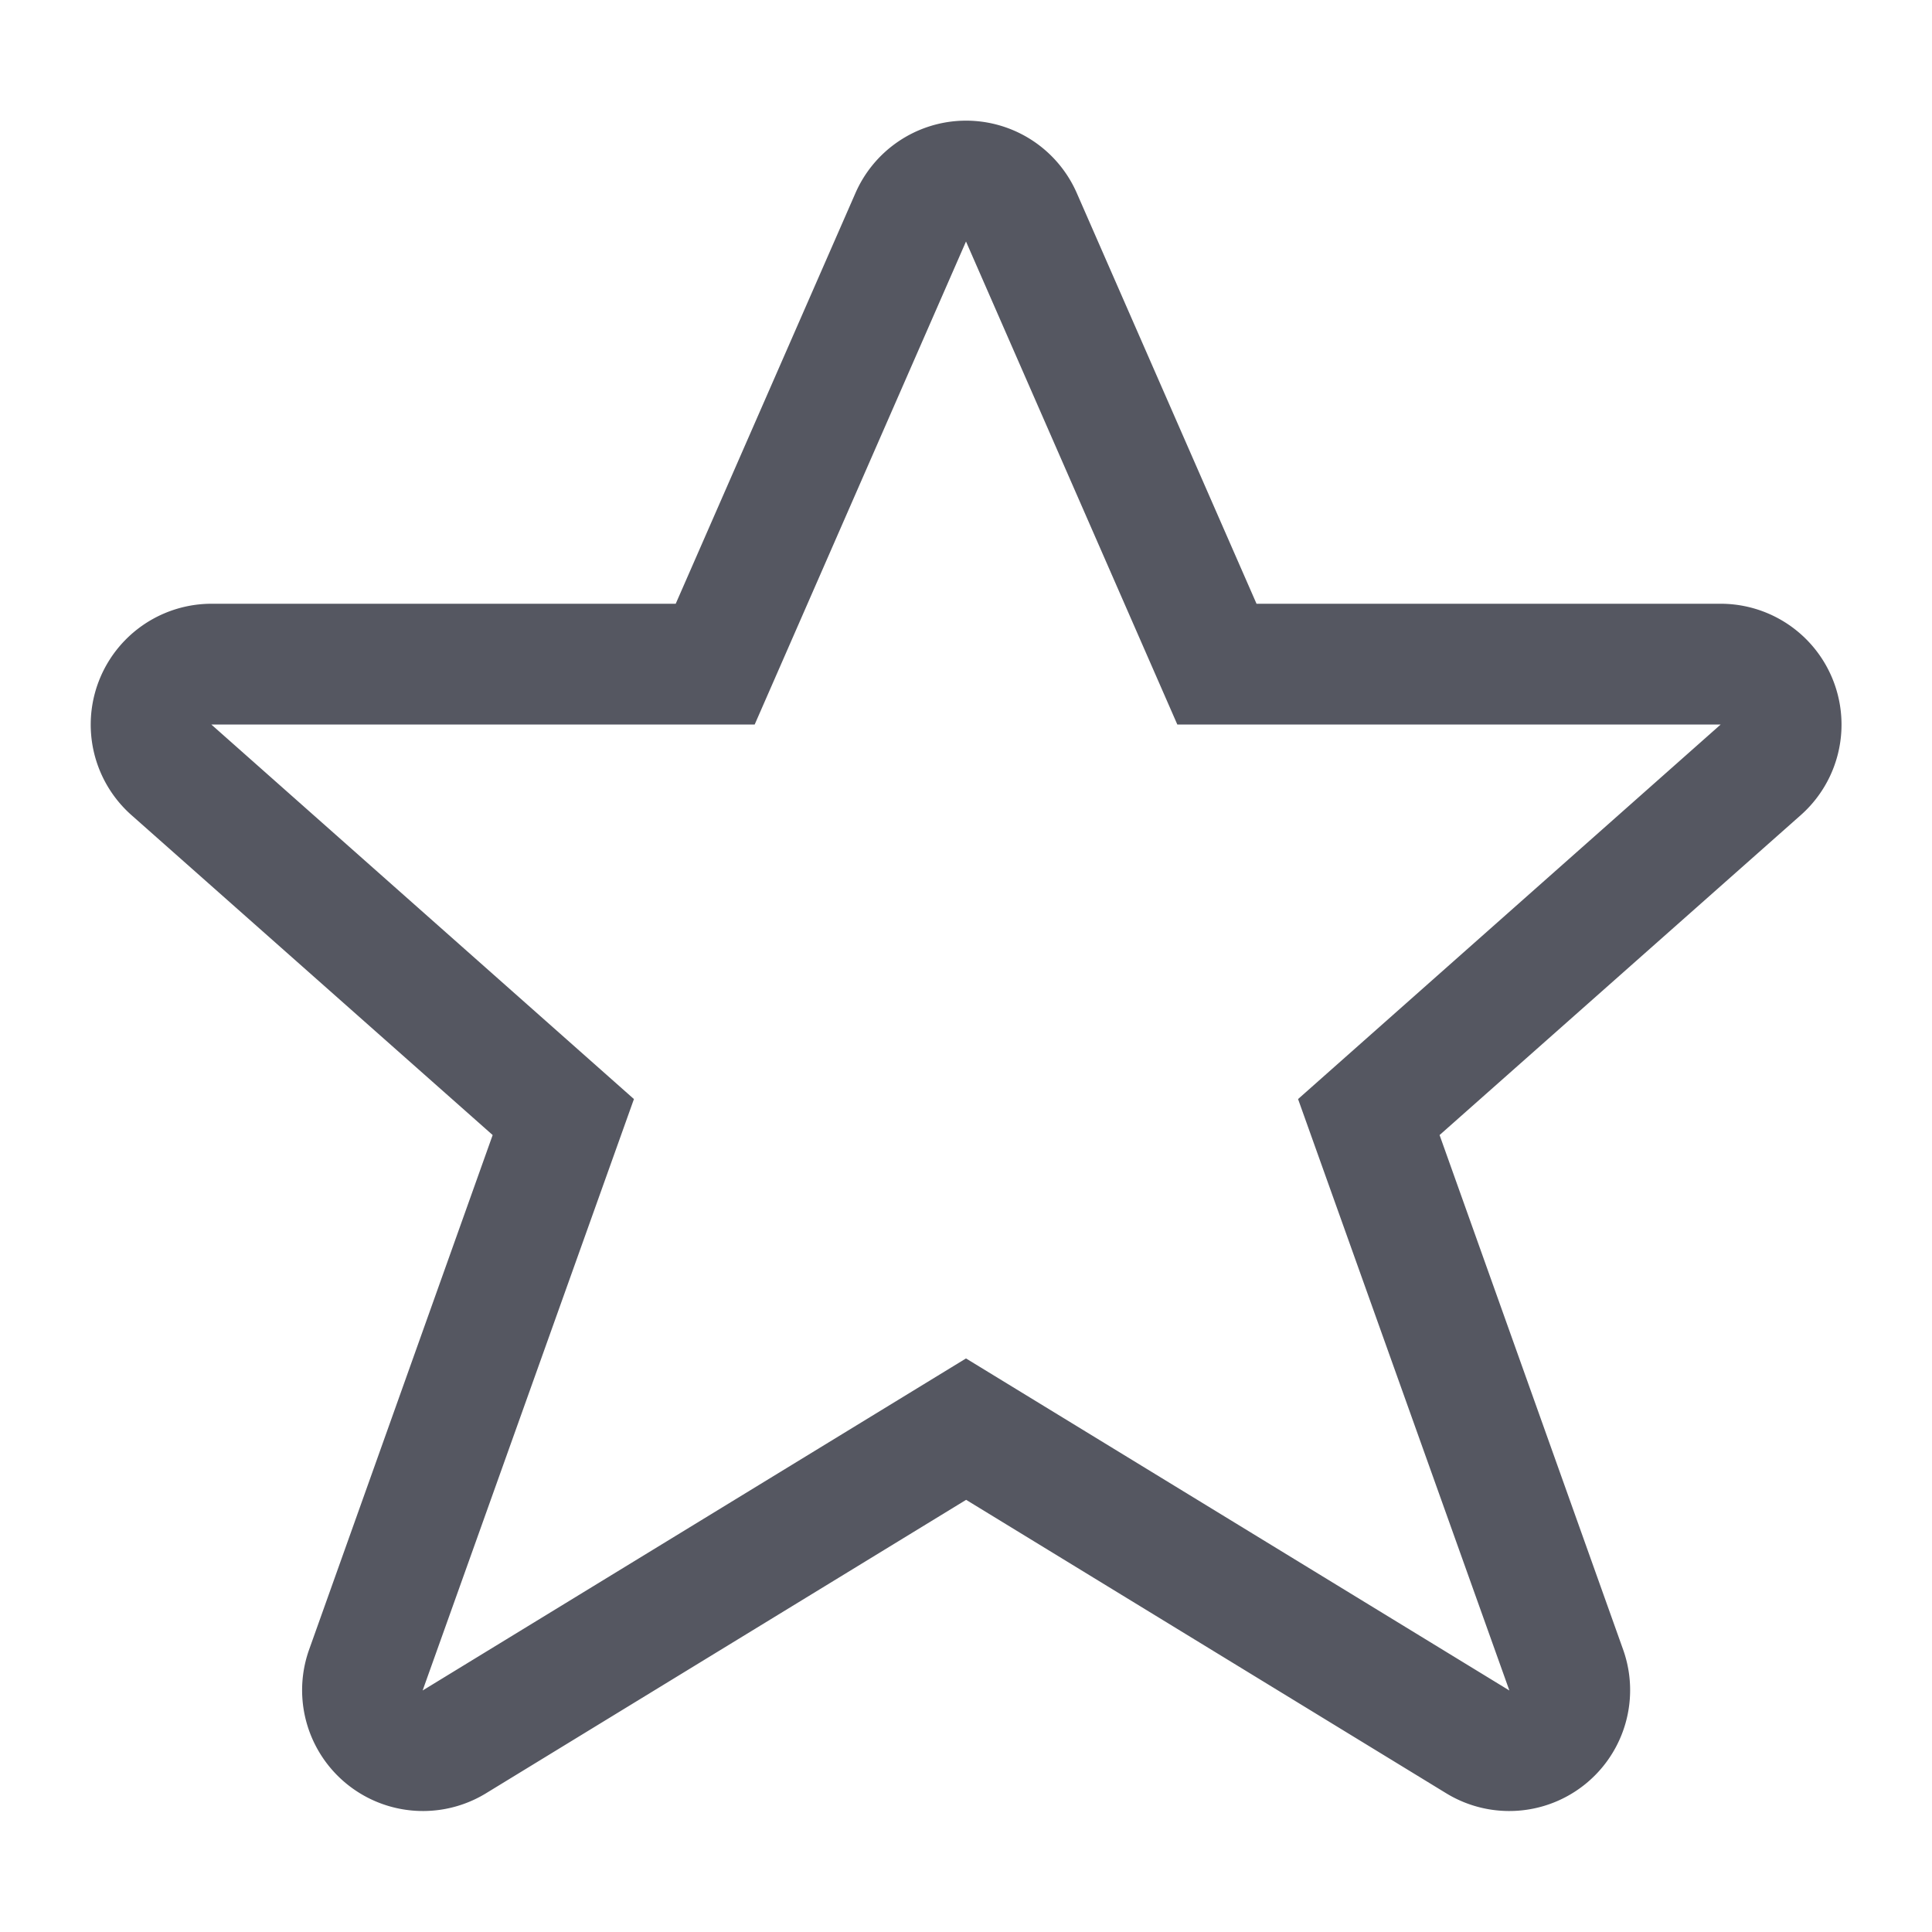 <svg height="16" width="16" xmlns="http://www.w3.org/2000/svg"><path d="m7.959 1a1.001 1.001 0 0 0 -.875.6l-1.488 3.4h-3.846a1.001 1.001 0 0 0 -.664 1.748l2.994 2.652-1.521 4.264a1.001 1.001 0 0 0 1.463 1.189l3.979-2.432 3.979 2.432a1.001 1.001 0 0 0 1.463-1.189l-1.521-4.264 2.994-2.652a1.001 1.001 0 0 0 -.664-1.748h-3.846l-1.488-3.4a1.001 1.001 0 0 0 -.957-.6zm.041 1 1.75 4h4.5l-3.5 3.102 1.75 4.898-4.5-2.75-4.5 2.75 1.75-4.898-3.5-3.102h4.5z" fill="#555761"/></svg>
